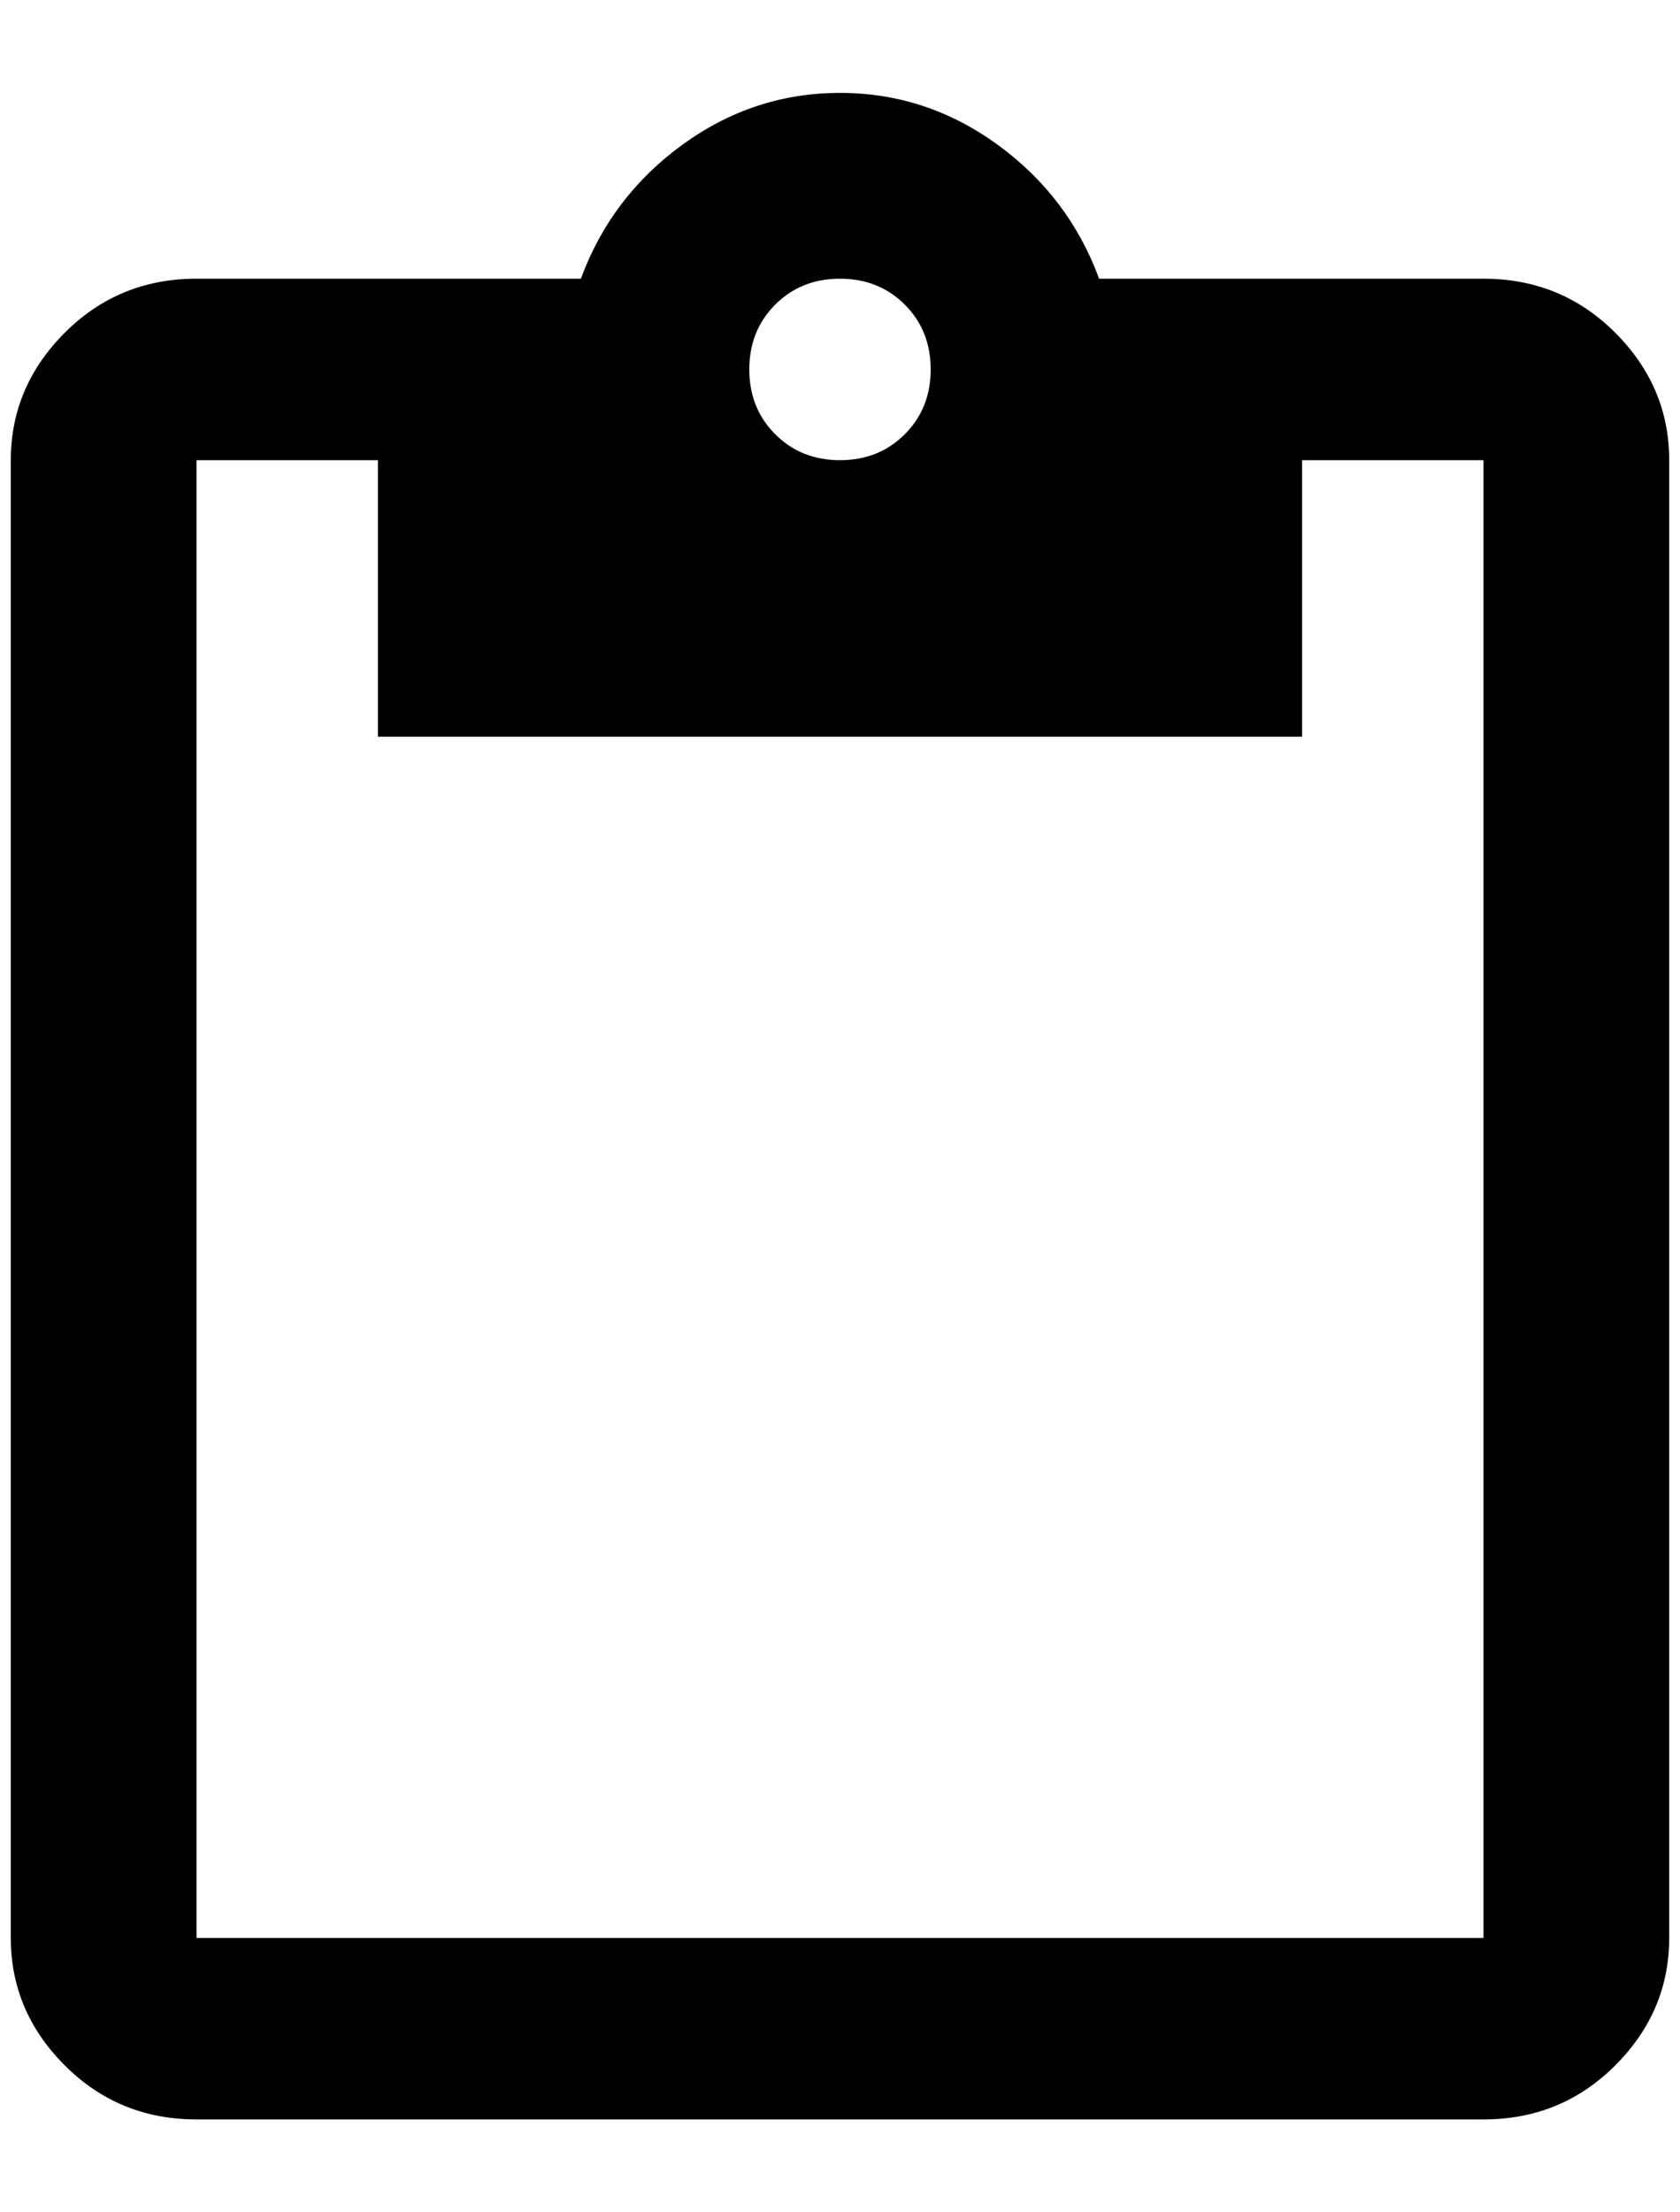 <?xml version="1.0" standalone="no"?>
<!DOCTYPE svg PUBLIC "-//W3C//DTD SVG 1.1//EN" "http://www.w3.org/Graphics/SVG/1.1/DTD/svg11.dtd" >
<svg xmlns="http://www.w3.org/2000/svg" xmlns:xlink="http://www.w3.org/1999/xlink" version="1.1" viewBox="-10 0 1556 2048">
   <path fill="currentColor"
d="M1364 1794h-1192v-1368h168v256h856v-256h168v1368zM768 258q36 0 60 24t24 60t-24 60t-60 24t-60 -24t-24 -60t24 -60t60 -24zM1364 258h-356q-28 -76 -94 -124t-146 -48t-146 48t-94 124h-356q-72 0 -122 50t-50 118v1368q0 68 50 118t122 50h1192q72 0 122 -50
t50 -118v-1368q0 -68 -50 -118t-122 -50z" />
</svg>
